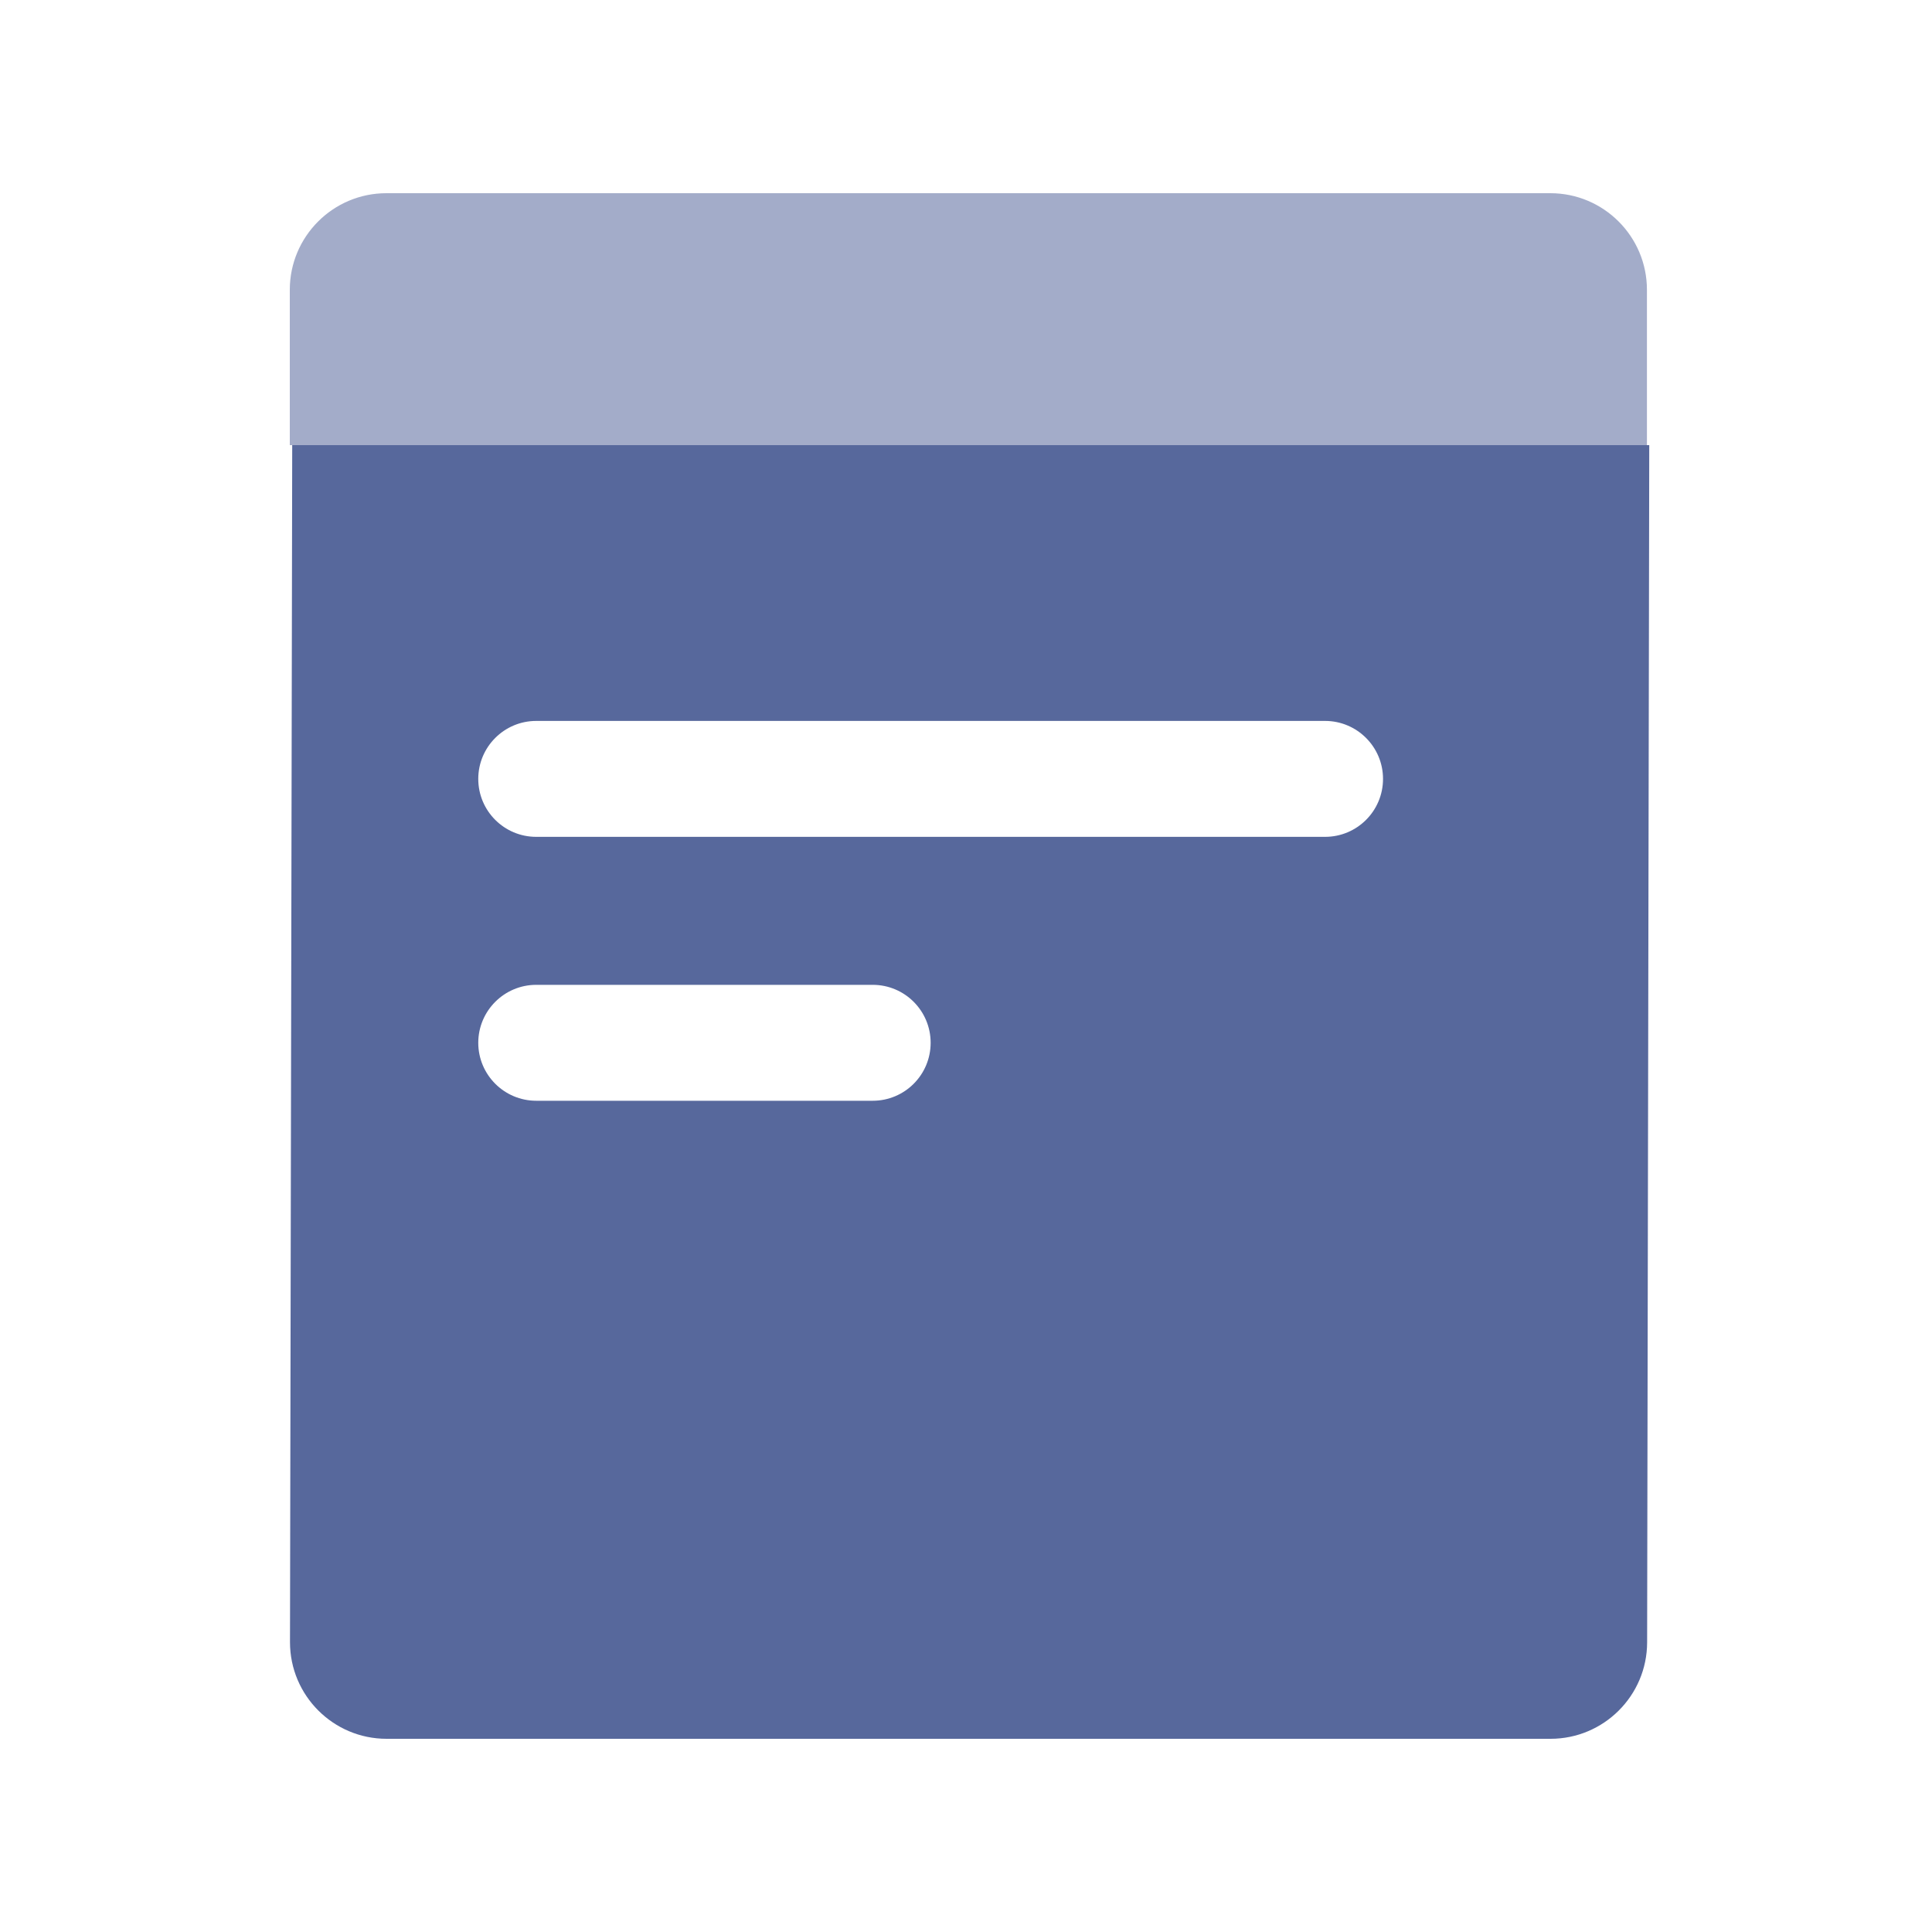 <?xml version="1.0" encoding="UTF-8"?>
<svg width="20px" height="20px" viewBox="0 0 20 20" version="1.1" xmlns="http://www.w3.org/2000/svg" xmlns:xlink="http://www.w3.org/1999/xlink">
    <title>ticket-center-second-menu</title>
    <g id="ticket-center-second-menu" stroke="none" stroke-width="1" fill="none" fill-rule="evenodd">
        <g id="应用性能监控">
            <rect id="矩形" x="0" y="0" width="20" height="20"></rect>
            <path d="M17.073,4.608 L17.051,17.002 C17.05,17.553 16.602,18 16.051,18 L4.002,18 C3.45,18 3.002,17.552 3.002,17 L3.025,4.608 L17.073,4.608 Z M9.034,10.195 L5.551,10.195 C5.22,10.195 4.951,10.464 4.951,10.795 C4.951,11.126 5.22,11.395 5.551,11.395 L9.034,11.395 C9.366,11.395 9.634,11.126 9.634,10.795 C9.634,10.464 9.366,10.195 9.034,10.195 Z M13.717,7.463 L5.551,7.463 C5.22,7.463 4.951,7.732 4.951,8.063 C4.951,8.395 5.22,8.663 5.551,8.663 L13.717,8.663 C14.048,8.663 14.317,8.395 14.317,8.063 C14.317,7.732 14.048,7.463 13.717,7.463 Z" id="形状结合" fill="#57689C"></path>
            <path d="M4,2 L16.049,2 C16.601,2 17.049,2.448 17.049,3 L17.049,4.608 L17.049,4.608 L3,4.608 L3,3 C3,2.448 3.448,2 4,2 Z" id="矩形备份-32" fill="#57689C" opacity="0.55"></path>
        </g>
    </g>
</svg>